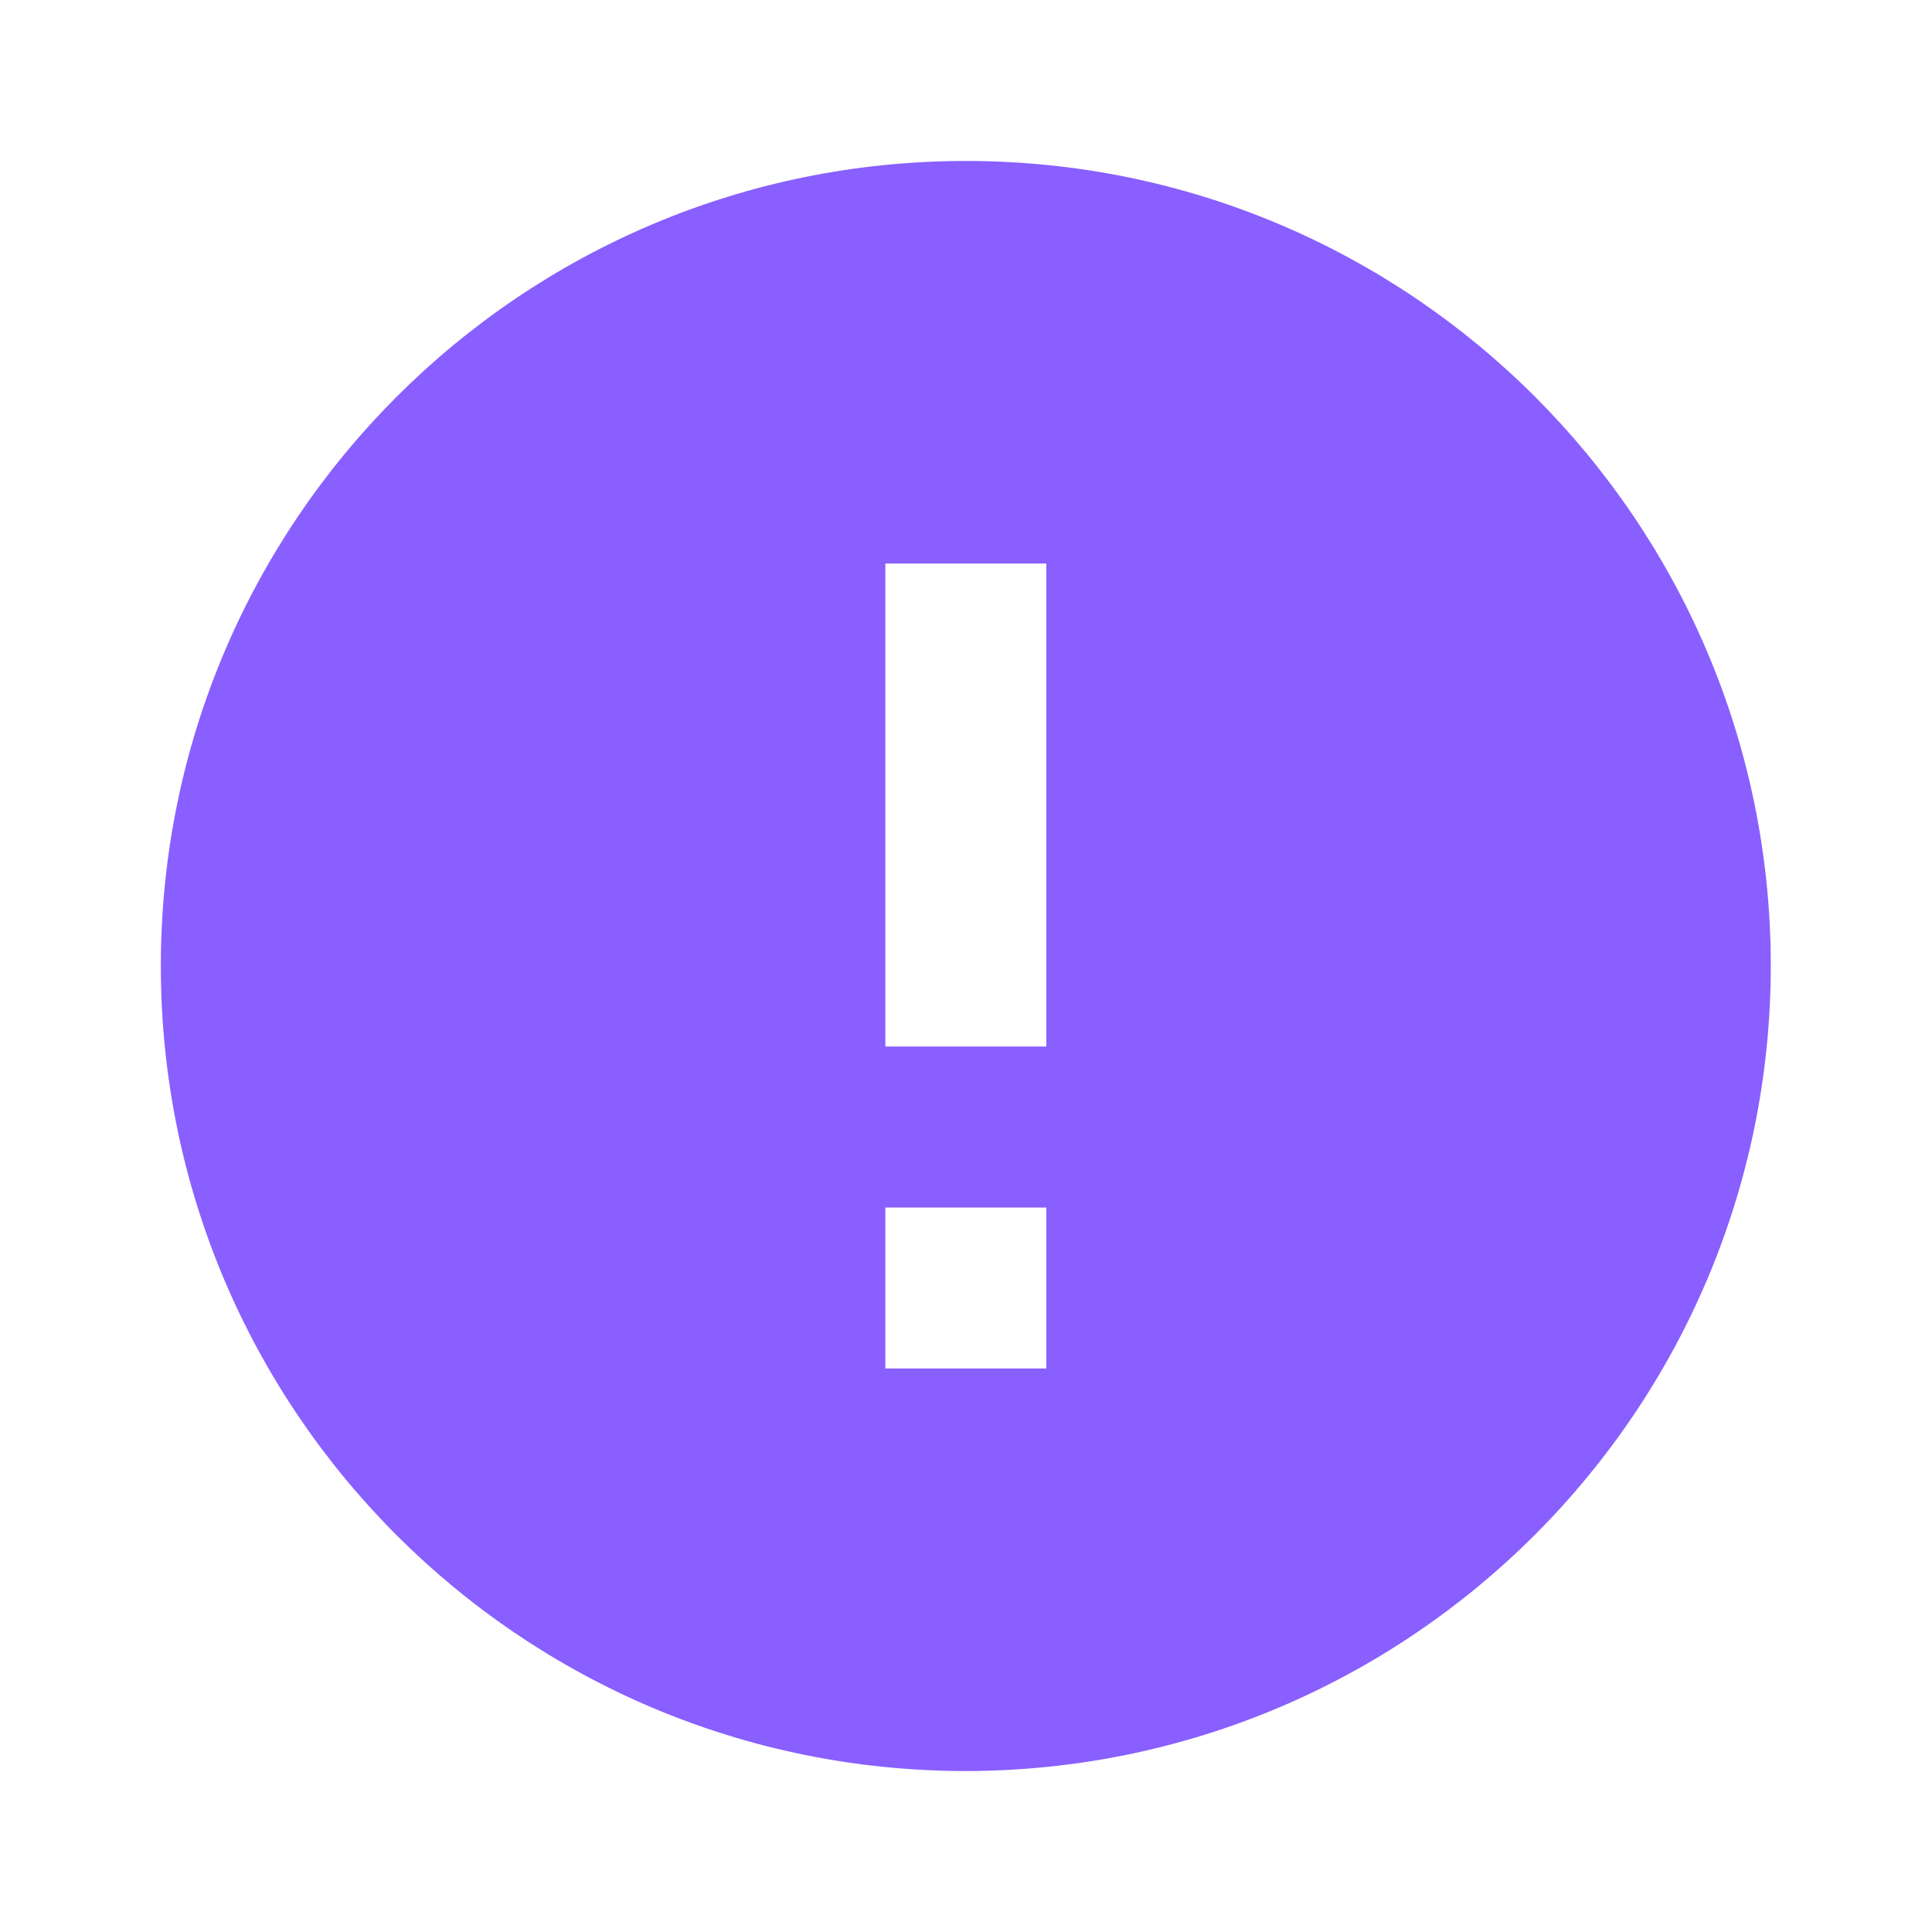 <svg width="16" height="16" viewBox="0 0 16 16" fill="none" xmlns="http://www.w3.org/2000/svg">
<path d="M7.999 14.667C4.317 14.667 1.332 11.682 1.332 8C1.332 4.318 4.317 1.333 7.999 1.333C11.681 1.333 14.665 4.318 14.665 8C14.661 11.68 11.679 14.662 7.999 14.667ZM7.332 10V11.333H8.665V10H7.332ZM7.332 4.667V8.667H8.665V4.667H7.332Z" fill="#895FFF"/>
</svg>
